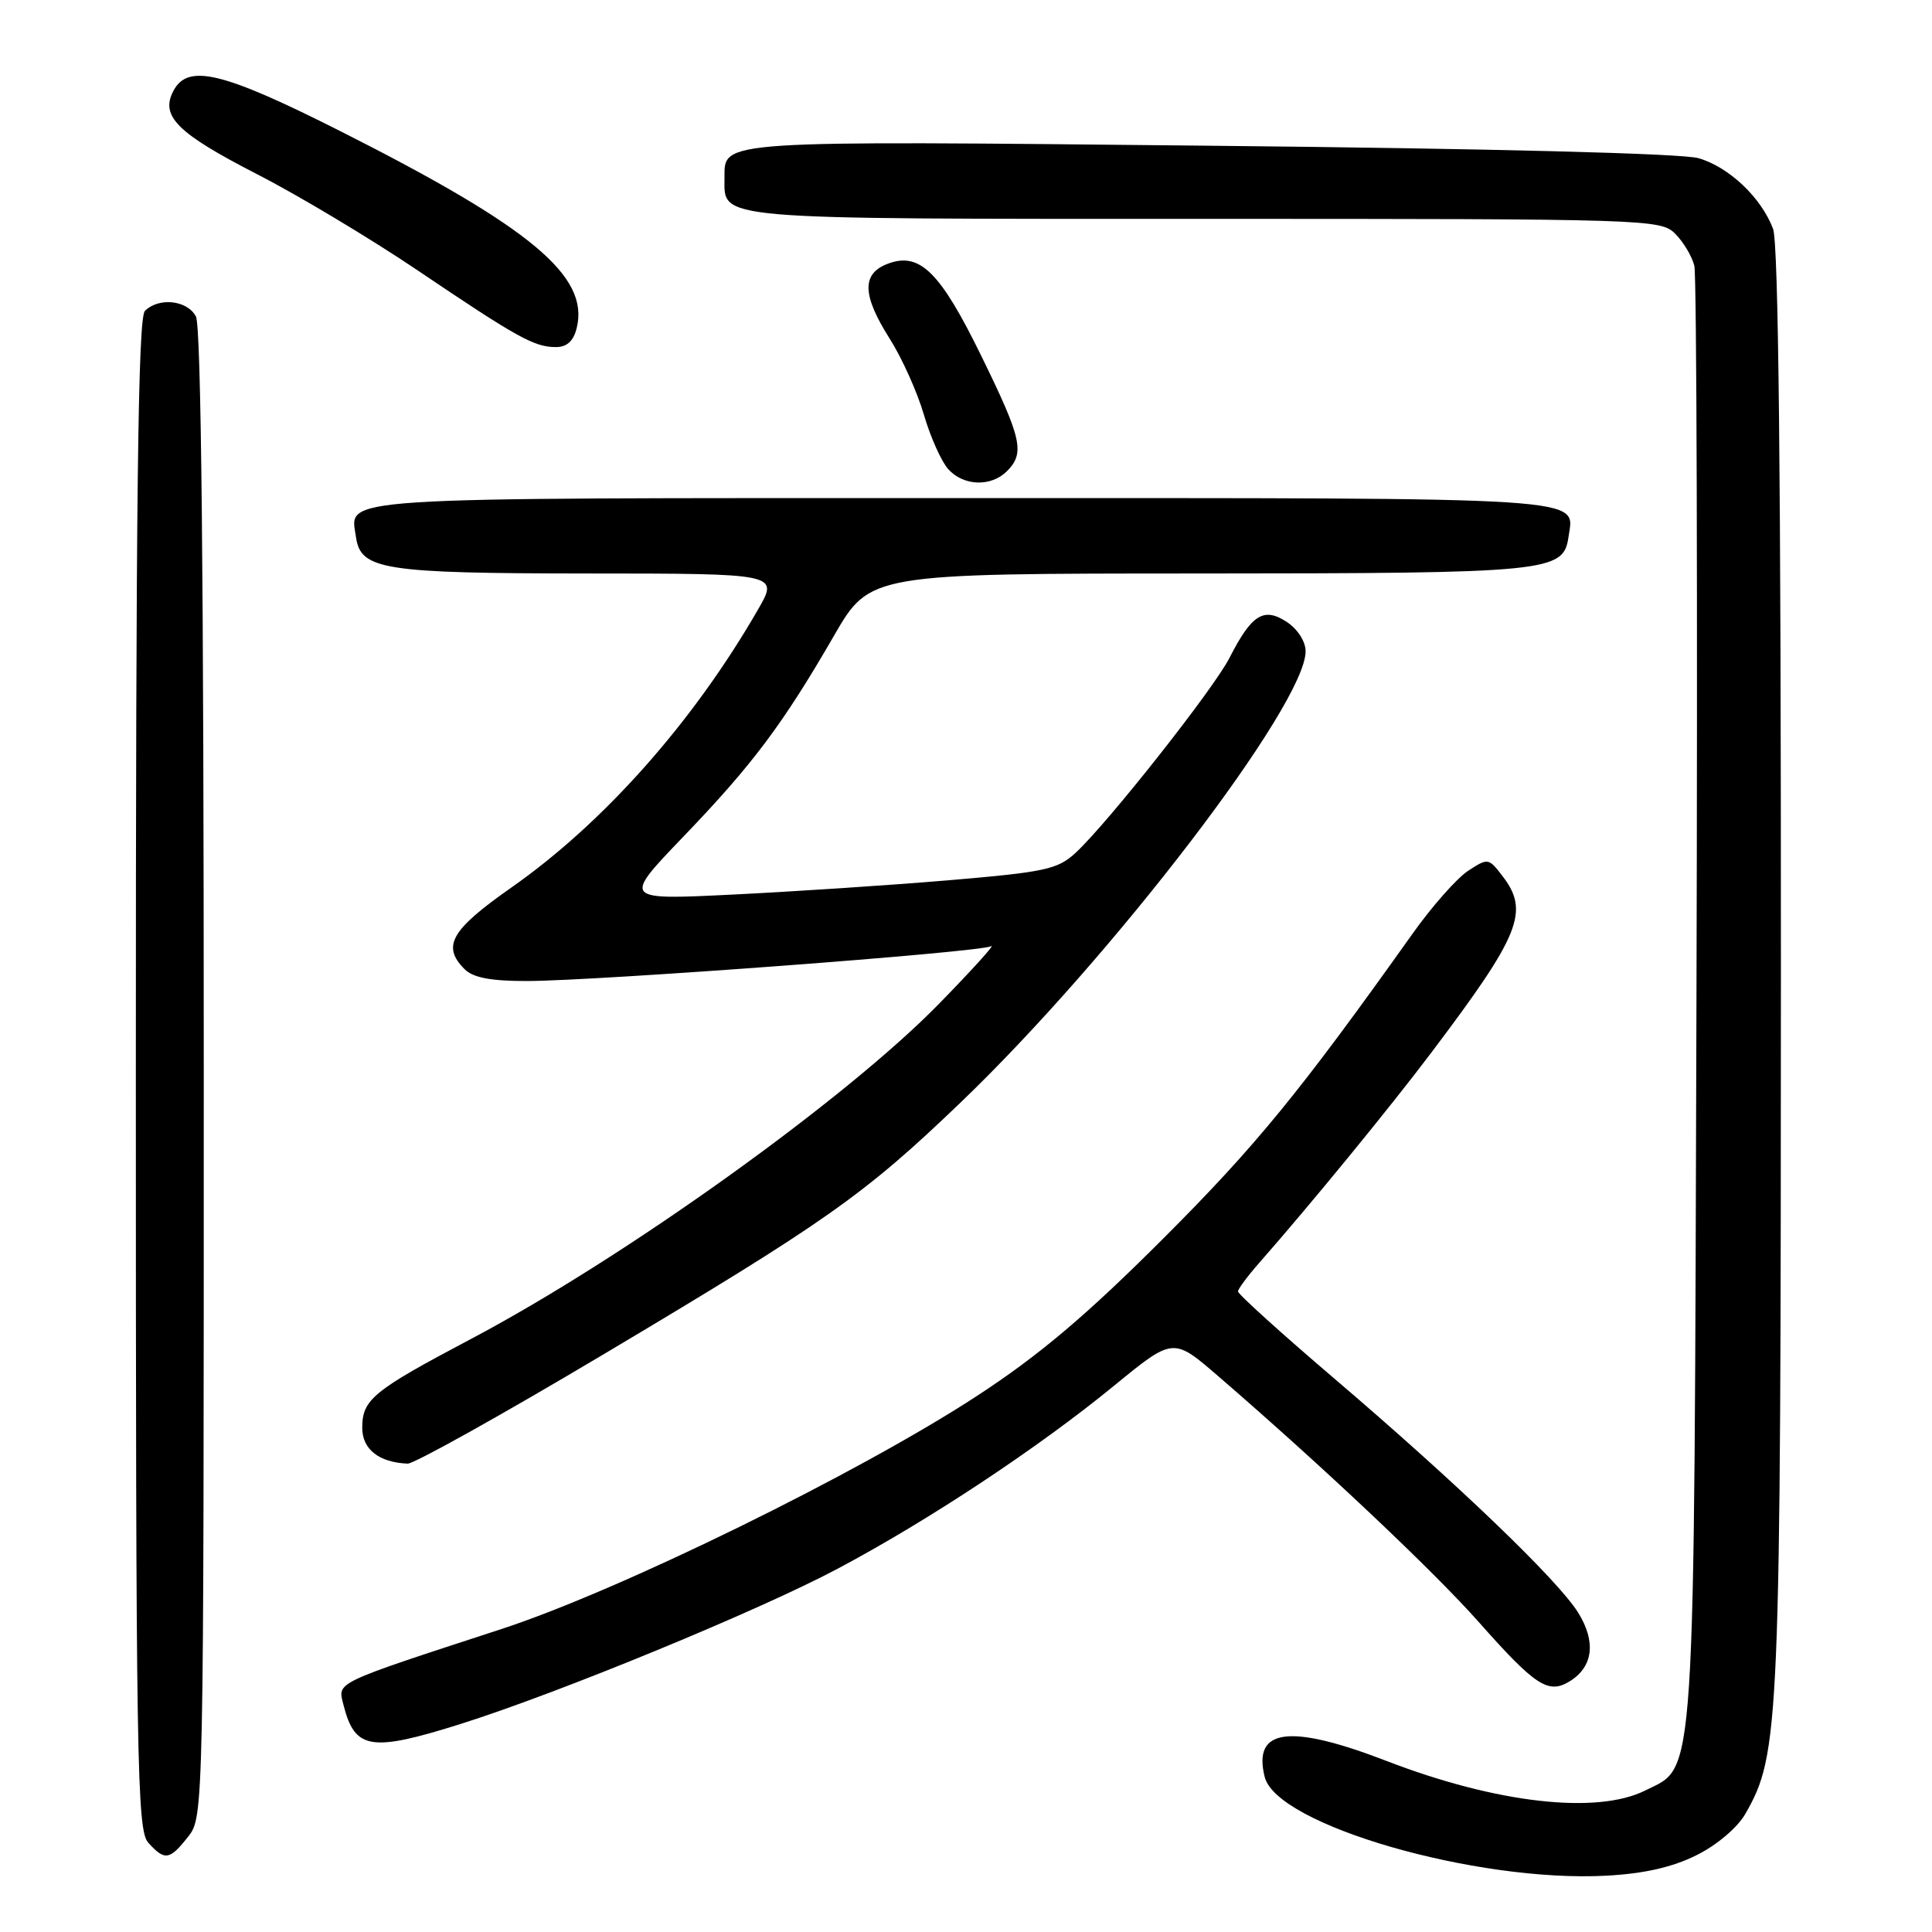 <?xml version="1.0" encoding="UTF-8" standalone="no"?>
<!DOCTYPE svg PUBLIC "-//W3C//DTD SVG 1.1//EN" "http://www.w3.org/Graphics/SVG/1.1/DTD/svg11.dtd" >
<svg xmlns="http://www.w3.org/2000/svg" xmlns:xlink="http://www.w3.org/1999/xlink" version="1.1" viewBox="0 0 256 256">
 <g >
 <path fill="currentColor"
d=" M 224.80 245.82 C 227.49 244.49 230.23 242.16 231.26 240.36 C 235.83 232.36 235.96 229.21 235.98 128.32 C 235.99 63.45 235.66 32.23 234.94 30.32 C 233.37 26.17 229.10 22.13 225.06 20.96 C 222.90 20.33 197.43 19.68 160.29 19.31 C 94.77 18.64 96.00 18.56 96.00 23.55 C 96.00 29.18 93.85 29.00 159.57 29.00 C 218.41 29.00 220.05 29.05 221.97 30.97 C 223.06 32.06 224.20 33.97 224.51 35.22 C 224.82 36.48 224.95 80.25 224.79 132.50 C 224.47 238.17 224.75 233.88 218.00 237.25 C 211.58 240.46 198.27 238.94 183.79 233.36 C 170.86 228.37 165.96 229.01 167.58 235.46 C 169.18 241.83 195.59 249.46 212.82 248.54 C 217.85 248.27 221.60 247.42 224.80 245.82 Z  M 24.93 243.37 C 26.99 240.74 27.00 240.37 27.00 142.30 C 27.00 76.36 26.66 43.23 25.96 41.93 C 24.81 39.77 21.04 39.36 19.20 41.20 C 18.28 42.12 18.00 65.95 18.00 142.37 C 18.00 233.99 18.14 242.50 19.65 244.17 C 21.84 246.59 22.47 246.49 24.93 243.37 Z  M 61.14 228.40 C 74.14 224.29 100.57 213.41 110.98 207.87 C 123.07 201.45 137.65 191.79 147.65 183.59 C 155.46 177.20 155.46 177.20 161.42 182.35 C 175.18 194.22 189.91 208.13 195.89 214.87 C 203.47 223.43 205.17 224.53 208.01 222.77 C 211.10 220.86 211.51 217.55 209.12 213.69 C 206.46 209.40 193.09 196.56 176.75 182.62 C 169.74 176.64 164.02 171.46 164.04 171.12 C 164.06 170.78 165.30 169.11 166.79 167.41 C 173.68 159.57 184.15 146.78 189.64 139.50 C 201.47 123.83 202.70 120.77 199.08 116.07 C 197.25 113.68 197.15 113.67 194.53 115.39 C 193.05 116.36 189.74 120.10 187.17 123.72 C 172.22 144.74 166.41 151.84 154.11 164.14 C 143.89 174.35 137.70 179.58 129.48 184.95 C 113.78 195.21 82.07 210.76 66.43 215.86 C 44.08 223.16 44.74 222.84 45.50 225.86 C 47.01 231.86 49.09 232.20 61.14 228.40 Z  M 79.86 179.52 C 109.51 161.87 114.47 158.38 127.25 146.12 C 147.45 126.75 173.00 93.33 173.00 86.30 C 173.00 85.00 171.94 83.35 170.49 82.40 C 167.45 80.41 165.85 81.42 162.92 87.16 C 160.82 91.28 146.86 108.97 142.56 112.97 C 140.16 115.20 138.54 115.55 125.70 116.64 C 117.89 117.30 104.97 118.15 97.00 118.54 C 82.50 119.25 82.50 119.25 90.54 110.87 C 99.71 101.33 103.74 95.95 110.50 84.25 C 115.27 76.00 115.27 76.00 158.88 75.99 C 205.35 75.97 207.16 75.79 207.83 71.17 C 208.60 65.78 212.08 66.00 127.50 66.00 C 42.92 66.00 46.40 65.78 47.17 71.17 C 47.79 75.50 50.76 75.97 77.85 75.99 C 103.19 76.00 103.19 76.00 100.45 80.75 C 91.86 95.67 80.01 109.02 67.75 117.61 C 59.73 123.23 58.51 125.37 61.57 128.43 C 62.69 129.55 65.07 130.00 69.82 129.99 C 79.19 129.97 129.88 126.18 131.32 125.38 C 131.97 125.02 128.90 128.42 124.50 132.93 C 112.09 145.66 82.73 166.69 62.35 177.45 C 49.41 184.29 48.00 185.44 48.00 189.19 C 48.00 192.04 50.21 193.78 54.02 193.94 C 54.85 193.97 66.48 187.49 79.86 179.52 Z  M 133.43 62.43 C 135.82 60.03 135.41 58.16 130.06 47.23 C 124.58 36.01 121.87 33.34 117.63 34.95 C 114.15 36.27 114.23 39.11 117.91 44.91 C 119.51 47.44 121.54 51.94 122.41 54.92 C 123.28 57.90 124.74 61.16 125.65 62.17 C 127.69 64.42 131.32 64.54 133.43 62.43 Z  M 76.41 43.49 C 78.14 36.62 70.43 30.18 45.26 17.46 C 29.56 9.53 24.93 8.39 23.00 12.00 C 21.19 15.38 23.44 17.62 34.06 23.08 C 39.58 25.91 49.13 31.64 55.30 35.80 C 68.51 44.72 70.79 45.99 73.64 45.99 C 75.10 46.00 75.99 45.20 76.41 43.49 Z "/>
</g>
</svg>